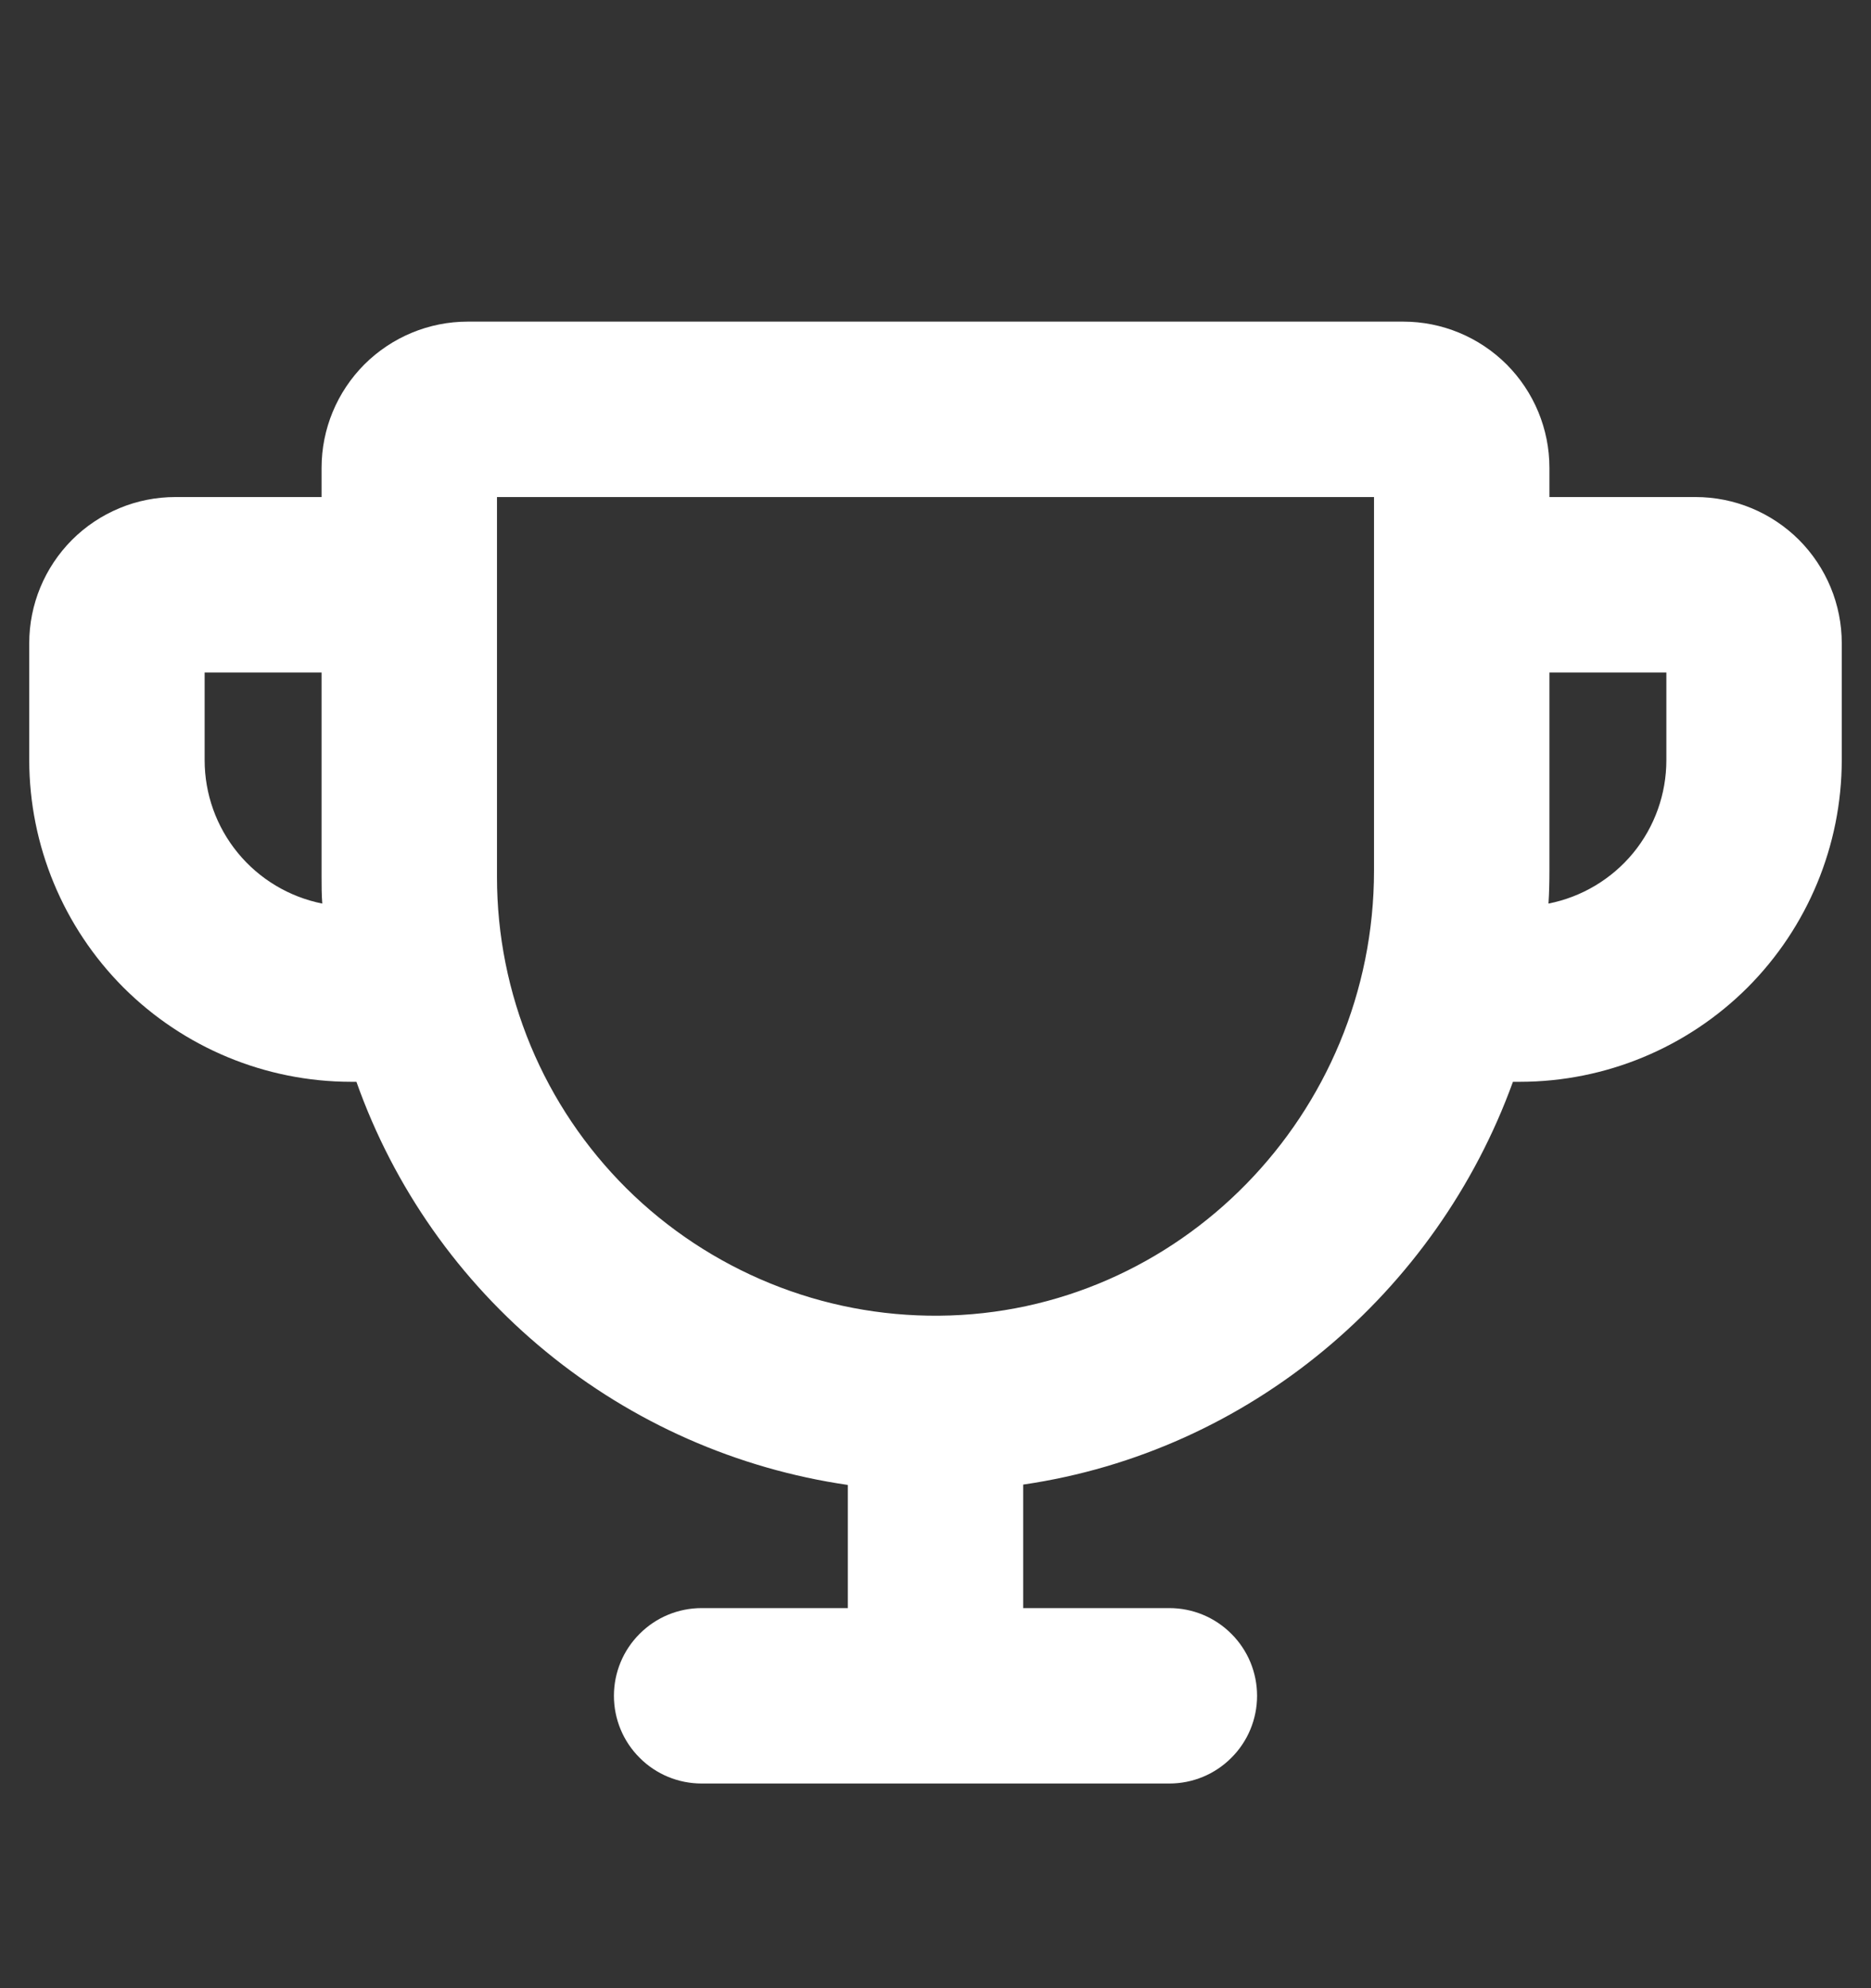 <svg width="16" height="17" viewBox="0 0 16 17" fill="none" xmlns="http://www.w3.org/2000/svg">
<rect x="0" y="0" width="16" height="17" fill="#333333" stroke="none"/>
<path d="M14.5 4.25H13.25V4C13.25 3.668 13.118 3.351 12.884 3.116C12.649 2.882 12.332 2.75 12 2.75H4C3.668 2.75 3.351 2.882 3.116 3.116C2.882 3.351 2.75 3.668 2.75 4V4.25H1.5C1.336 4.25 1.173 4.282 1.022 4.345C0.87 4.408 0.732 4.5 0.616 4.616C0.382 4.851 0.25 5.168 0.25 5.5V6.5C0.251 7.229 0.541 7.928 1.056 8.444C1.572 8.959 2.271 9.249 3 9.25H3.048C3.368 10.153 3.929 10.951 4.67 11.558C5.41 12.165 6.302 12.559 7.25 12.697V13.75H6C5.801 13.75 5.61 13.829 5.47 13.97C5.329 14.11 5.25 14.301 5.25 14.5C5.25 14.699 5.329 14.89 5.47 15.03C5.61 15.171 5.801 15.25 6 15.25H10C10.199 15.25 10.39 15.171 10.53 15.03C10.671 14.89 10.75 14.699 10.75 14.5C10.75 14.301 10.671 14.11 10.53 13.97C10.39 13.829 10.199 13.75 10 13.75H8.75V12.694C10.684 12.412 12.283 11.057 12.938 9.25H13C13.729 9.249 14.428 8.959 14.944 8.444C15.459 7.928 15.749 7.229 15.75 6.5V5.5C15.75 5.168 15.618 4.851 15.384 4.616C15.149 4.382 14.832 4.25 14.5 4.25ZM1.75 6.5V5.75H2.75V7.5C2.75 7.576 2.75 7.651 2.756 7.726C2.472 7.669 2.217 7.516 2.034 7.293C1.85 7.069 1.75 6.789 1.75 6.5ZM11.75 7.444C11.75 9.527 10.081 11.234 8.029 11.25C7.534 11.254 7.043 11.16 6.585 10.973C6.127 10.786 5.71 10.511 5.358 10.162C5.007 9.813 4.728 9.399 4.538 8.942C4.348 8.485 4.25 7.995 4.25 7.5V4.25H11.75V7.444ZM14.25 6.5C14.25 6.789 14.15 7.07 13.966 7.294C13.782 7.517 13.526 7.67 13.242 7.726C13.248 7.633 13.25 7.539 13.25 7.444V5.75H14.25V6.5Z" fill="white"/>
</svg>
